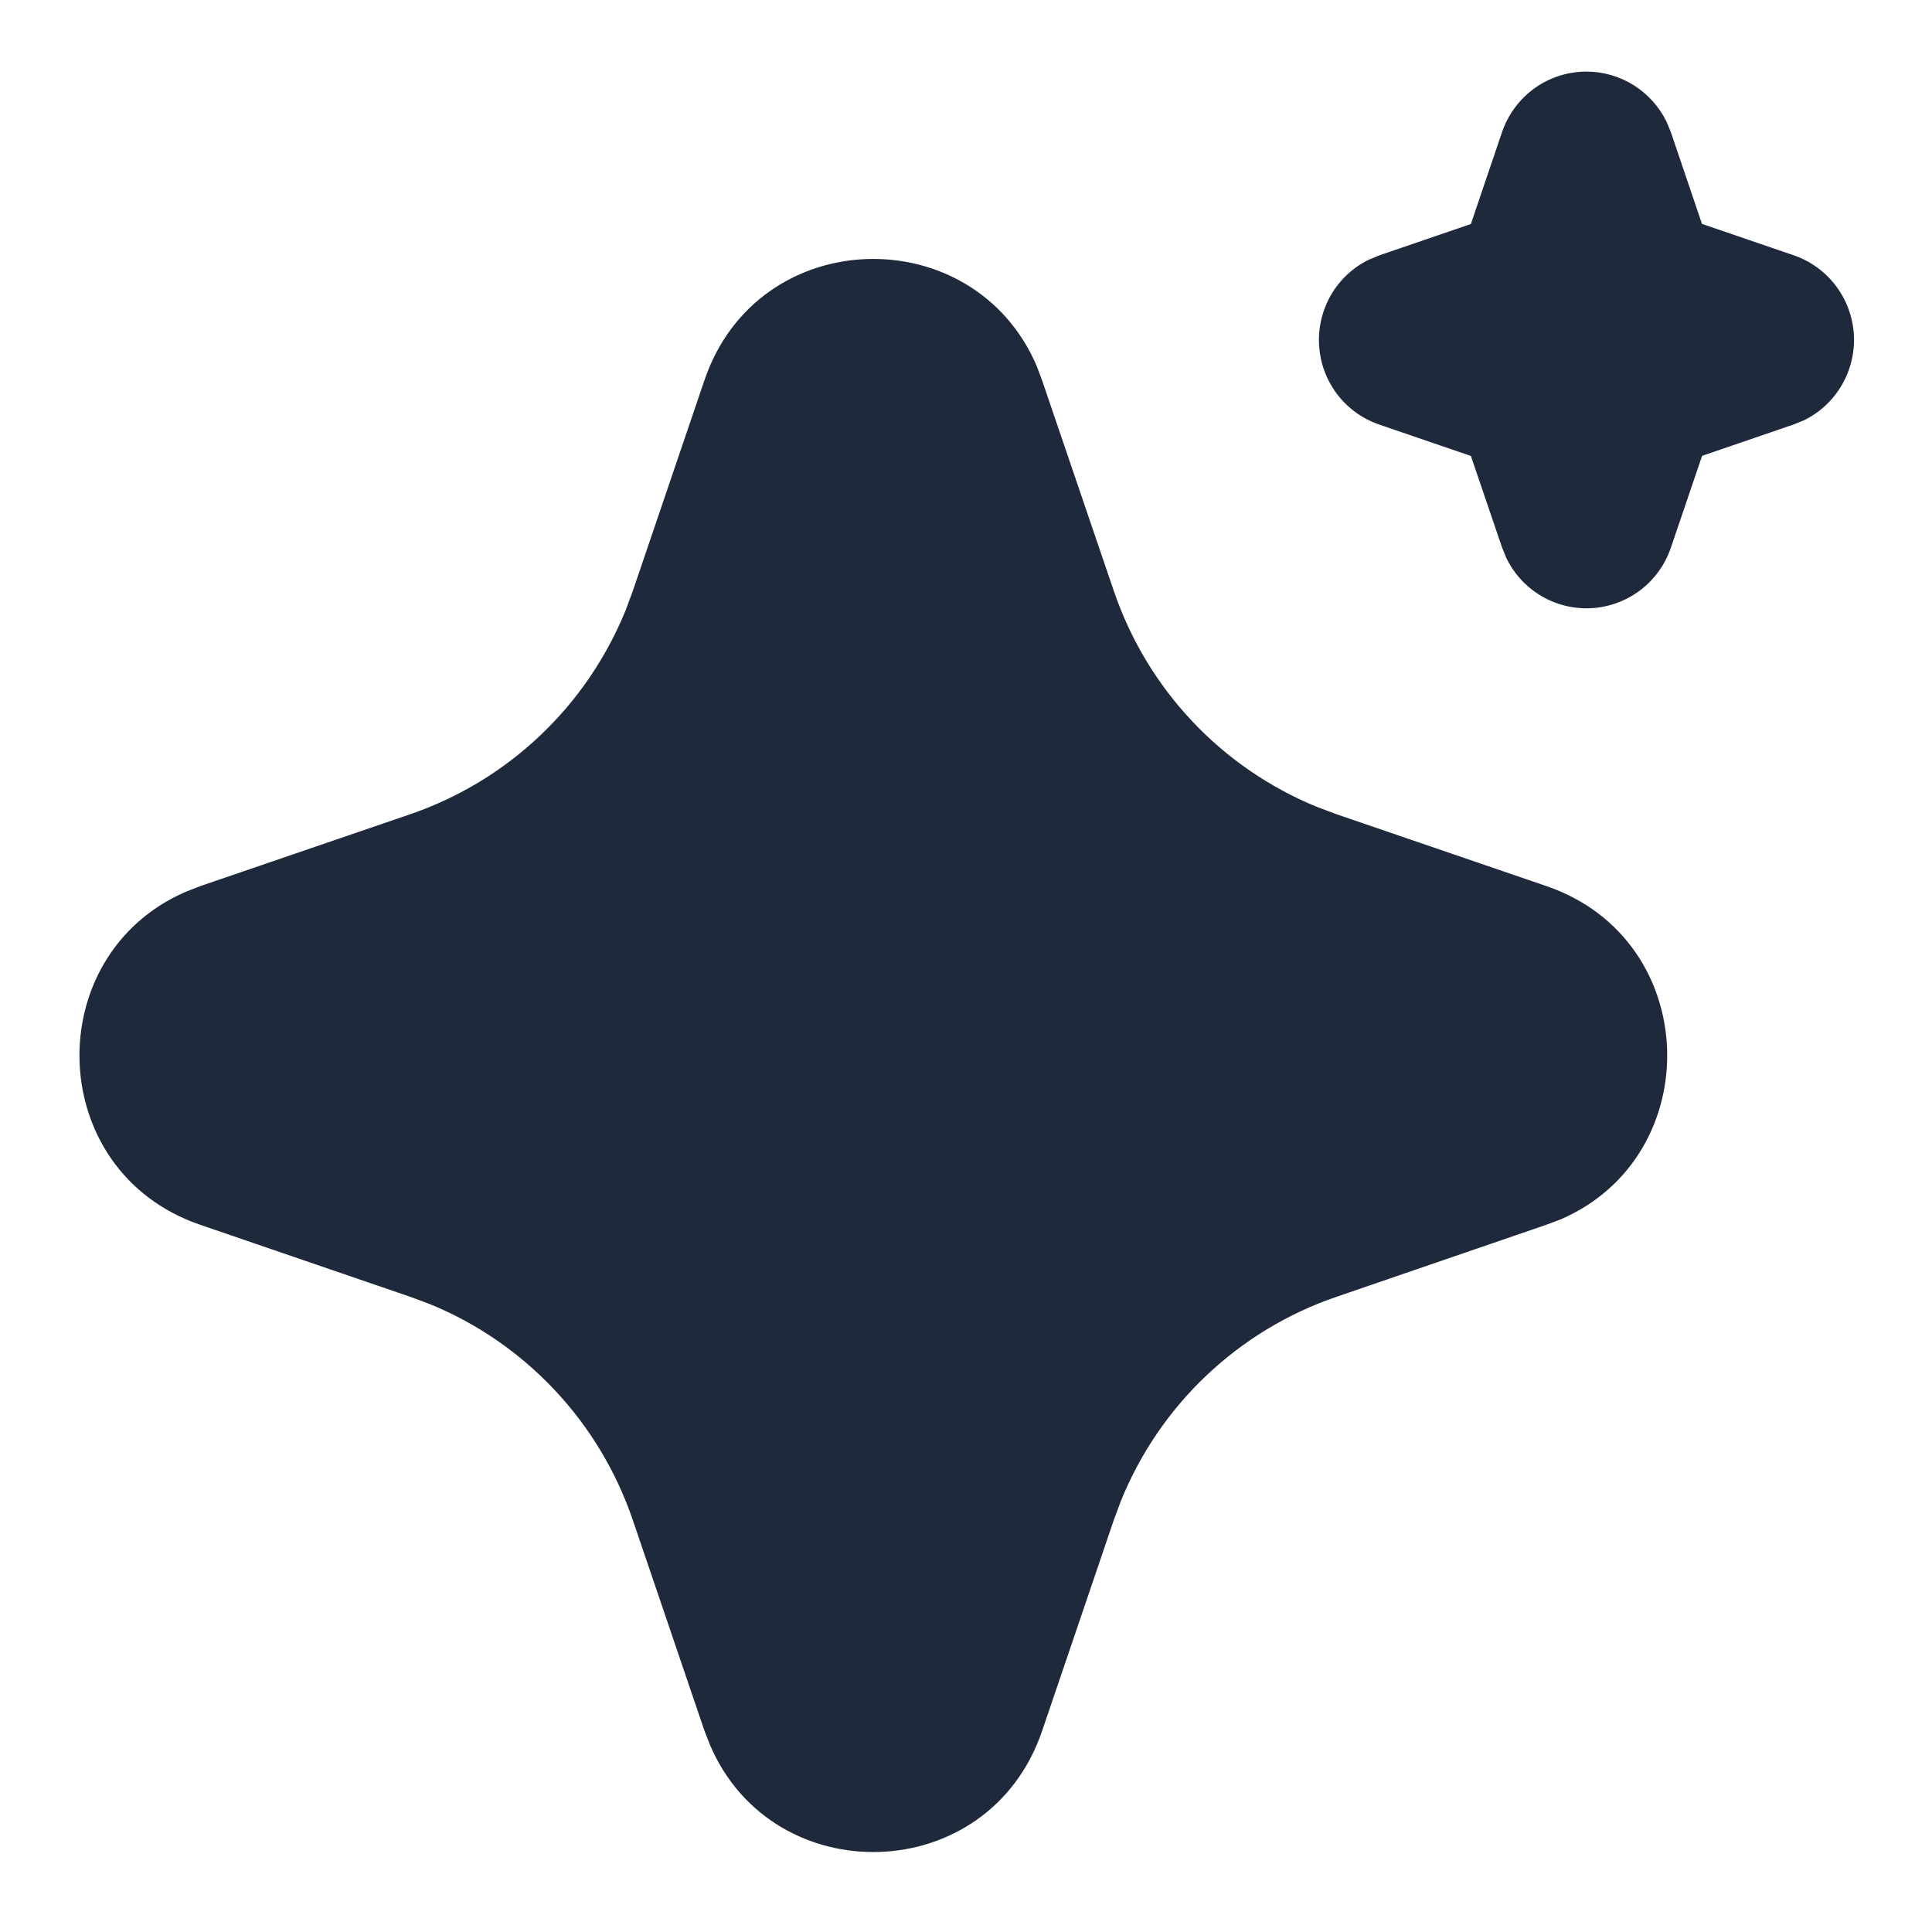 <svg width="18" height="18" viewBox="0 0 18 18" fill="none" xmlns="http://www.w3.org/2000/svg">
<path d="M6.564 3.54C7.061 2.082 9.069 2.038 9.658 3.408L9.708 3.541L10.378 5.508C10.532 5.959 10.78 6.372 11.106 6.718C11.432 7.065 11.829 7.337 12.268 7.517L12.449 7.585L14.409 8.256C15.862 8.755 15.906 10.77 14.542 11.36L14.409 11.41L12.449 12.083C11.999 12.237 11.588 12.486 11.242 12.813C10.896 13.14 10.625 13.538 10.445 13.979L10.378 14.159L9.709 16.127C9.212 17.585 7.204 17.63 6.616 16.26L6.564 16.127L5.895 14.16C5.741 13.709 5.493 13.296 5.167 12.95C4.841 12.603 4.445 12.33 4.005 12.15L3.825 12.083L1.865 11.411C0.411 10.913 0.367 8.898 1.732 8.308L1.865 8.256L3.825 7.585C4.275 7.43 4.686 7.181 5.031 6.854C5.377 6.527 5.648 6.129 5.828 5.688L5.895 5.508L6.564 3.54ZM14.781 0.667C14.936 0.667 15.088 0.711 15.22 0.793C15.352 0.876 15.458 0.994 15.527 1.134L15.567 1.231L15.857 2.086L16.71 2.378C16.866 2.431 17.002 2.529 17.102 2.66C17.202 2.791 17.261 2.949 17.272 3.114C17.282 3.278 17.244 3.442 17.161 3.585C17.079 3.728 16.956 3.843 16.808 3.915L16.71 3.955L15.858 4.247L15.567 5.103C15.514 5.259 15.416 5.396 15.286 5.496C15.155 5.596 14.998 5.655 14.834 5.666C14.67 5.676 14.506 5.638 14.364 5.555C14.222 5.472 14.107 5.349 14.035 5.2L13.995 5.103L13.704 4.248L12.851 3.956C12.696 3.903 12.559 3.805 12.459 3.674C12.359 3.543 12.3 3.385 12.29 3.22C12.279 3.056 12.318 2.892 12.4 2.749C12.483 2.606 12.606 2.491 12.754 2.419L12.851 2.379L13.704 2.087L13.994 1.231C14.05 1.067 14.156 0.924 14.297 0.822C14.438 0.721 14.607 0.667 14.781 0.667Z" fill="#1E293B"/>
</svg>
